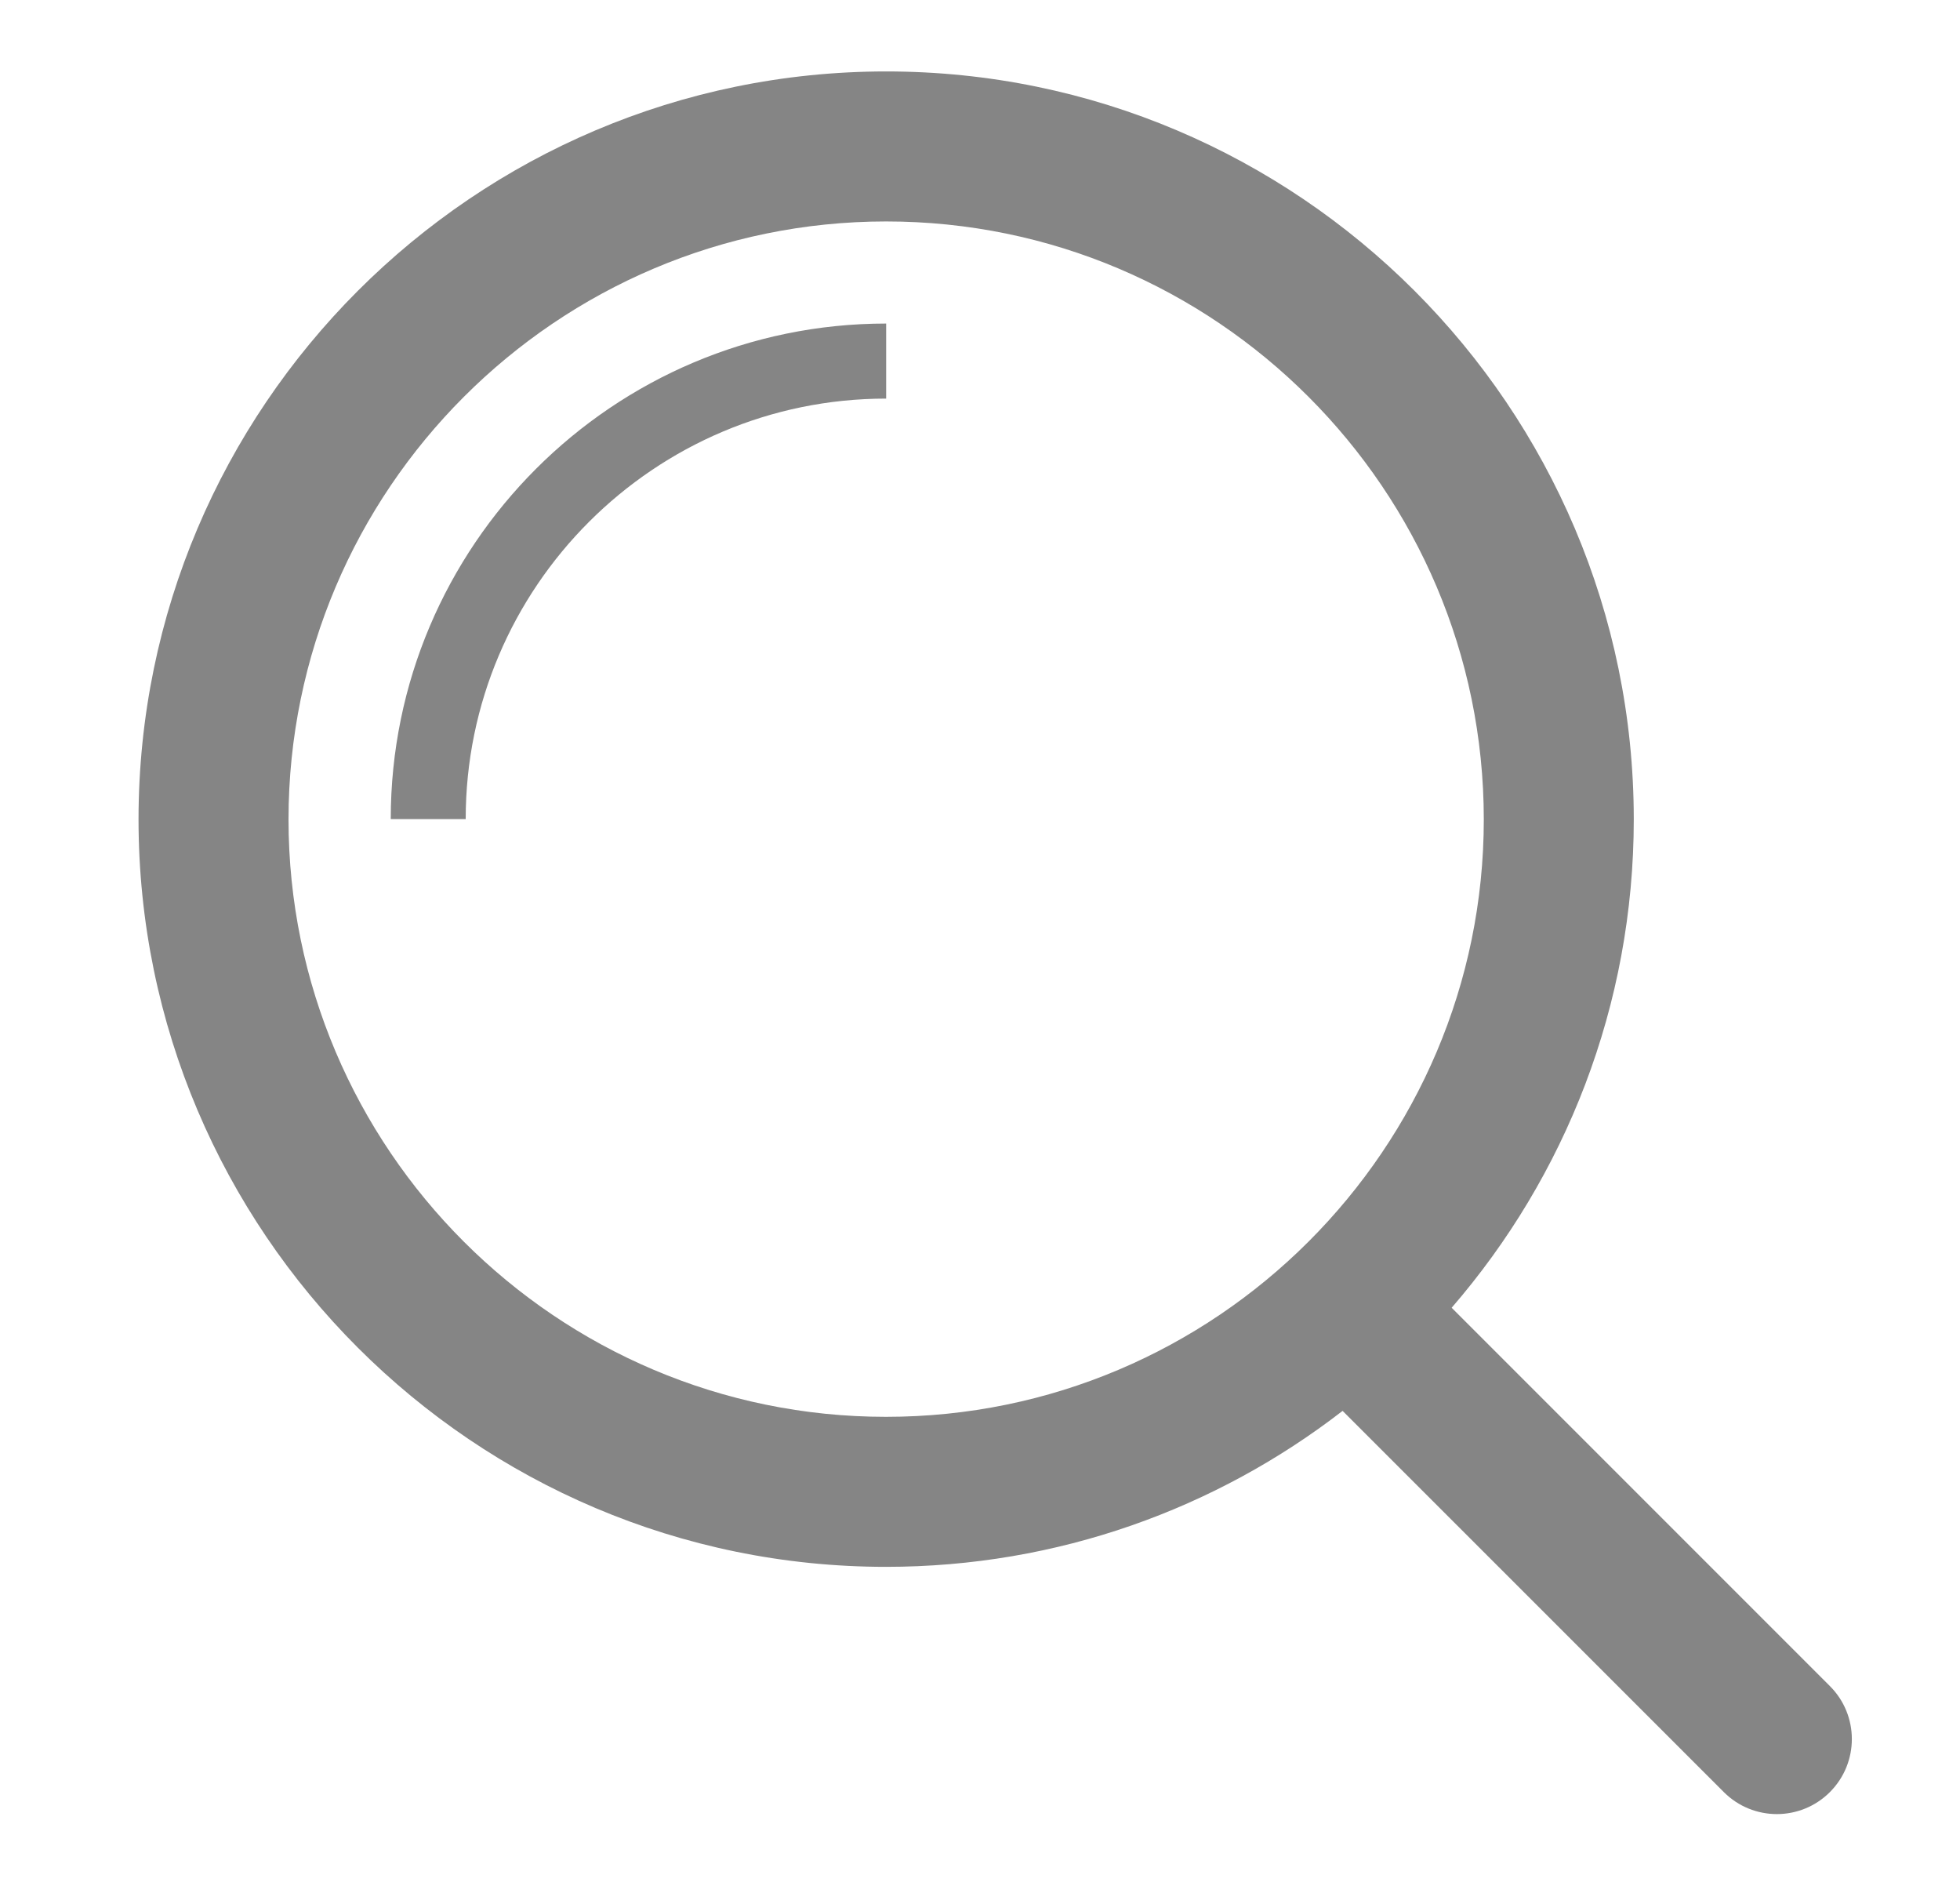 <?xml version="1.0" encoding="UTF-8"?>
<svg width="25px" height="24px" viewBox="0 0 25 24" version="1.1" xmlns="http://www.w3.org/2000/svg" xmlns:xlink="http://www.w3.org/1999/xlink">
    <!-- Generator: sketchtool 62 (101010) - https://sketch.com -->
    <title>5E9CF382-E776-46EE-9498-E27753A4B837</title>
    <desc>Created with sketchtool.</desc>
    <g id="Asset-Artboard-Page" stroke="none" stroke-width="1" fill="none" fill-rule="evenodd">
        <g id="Icons/Notification/None-Copy-14-Icons/General/Search" transform="translate(0.667, 0)" fill="#858585">
            <g id="Search" transform="translate(1.1, 0.3)">
                <path d="M9.536,0.611 C14.792,0.611 19.07,4.889 19.072,10.147 C19.072,12.526 18.196,14.705 16.749,16.377 L21.573,21.201 C21.947,21.574 21.947,22.18 21.573,22.554 C21.387,22.74 21.142,22.834 20.897,22.834 C20.652,22.834 20.407,22.74 20.221,22.554 L15.358,17.692 C13.746,18.939 11.725,19.681 9.534,19.681 C4.279,19.681 0.002,15.405 -5.32907052e-14,10.15 C0.002,4.891 4.279,0.612 9.536,0.611 Z M9.536,2.524 C5.334,2.525 1.915,5.946 1.913,10.15 C1.915,14.35 5.333,17.768 9.534,17.768 C13.739,17.768 17.159,14.35 17.159,10.148 C17.157,5.944 13.738,2.524 9.536,2.524 Z M9.536,3.826 L9.536,4.783 C6.579,4.783 4.173,7.188 4.173,10.145 L3.217,10.145 C3.217,6.66 6.052,3.826 9.536,3.826 Z" id="Combined-Shape"></path>
            </g>
        </g>
    </g>
</svg>